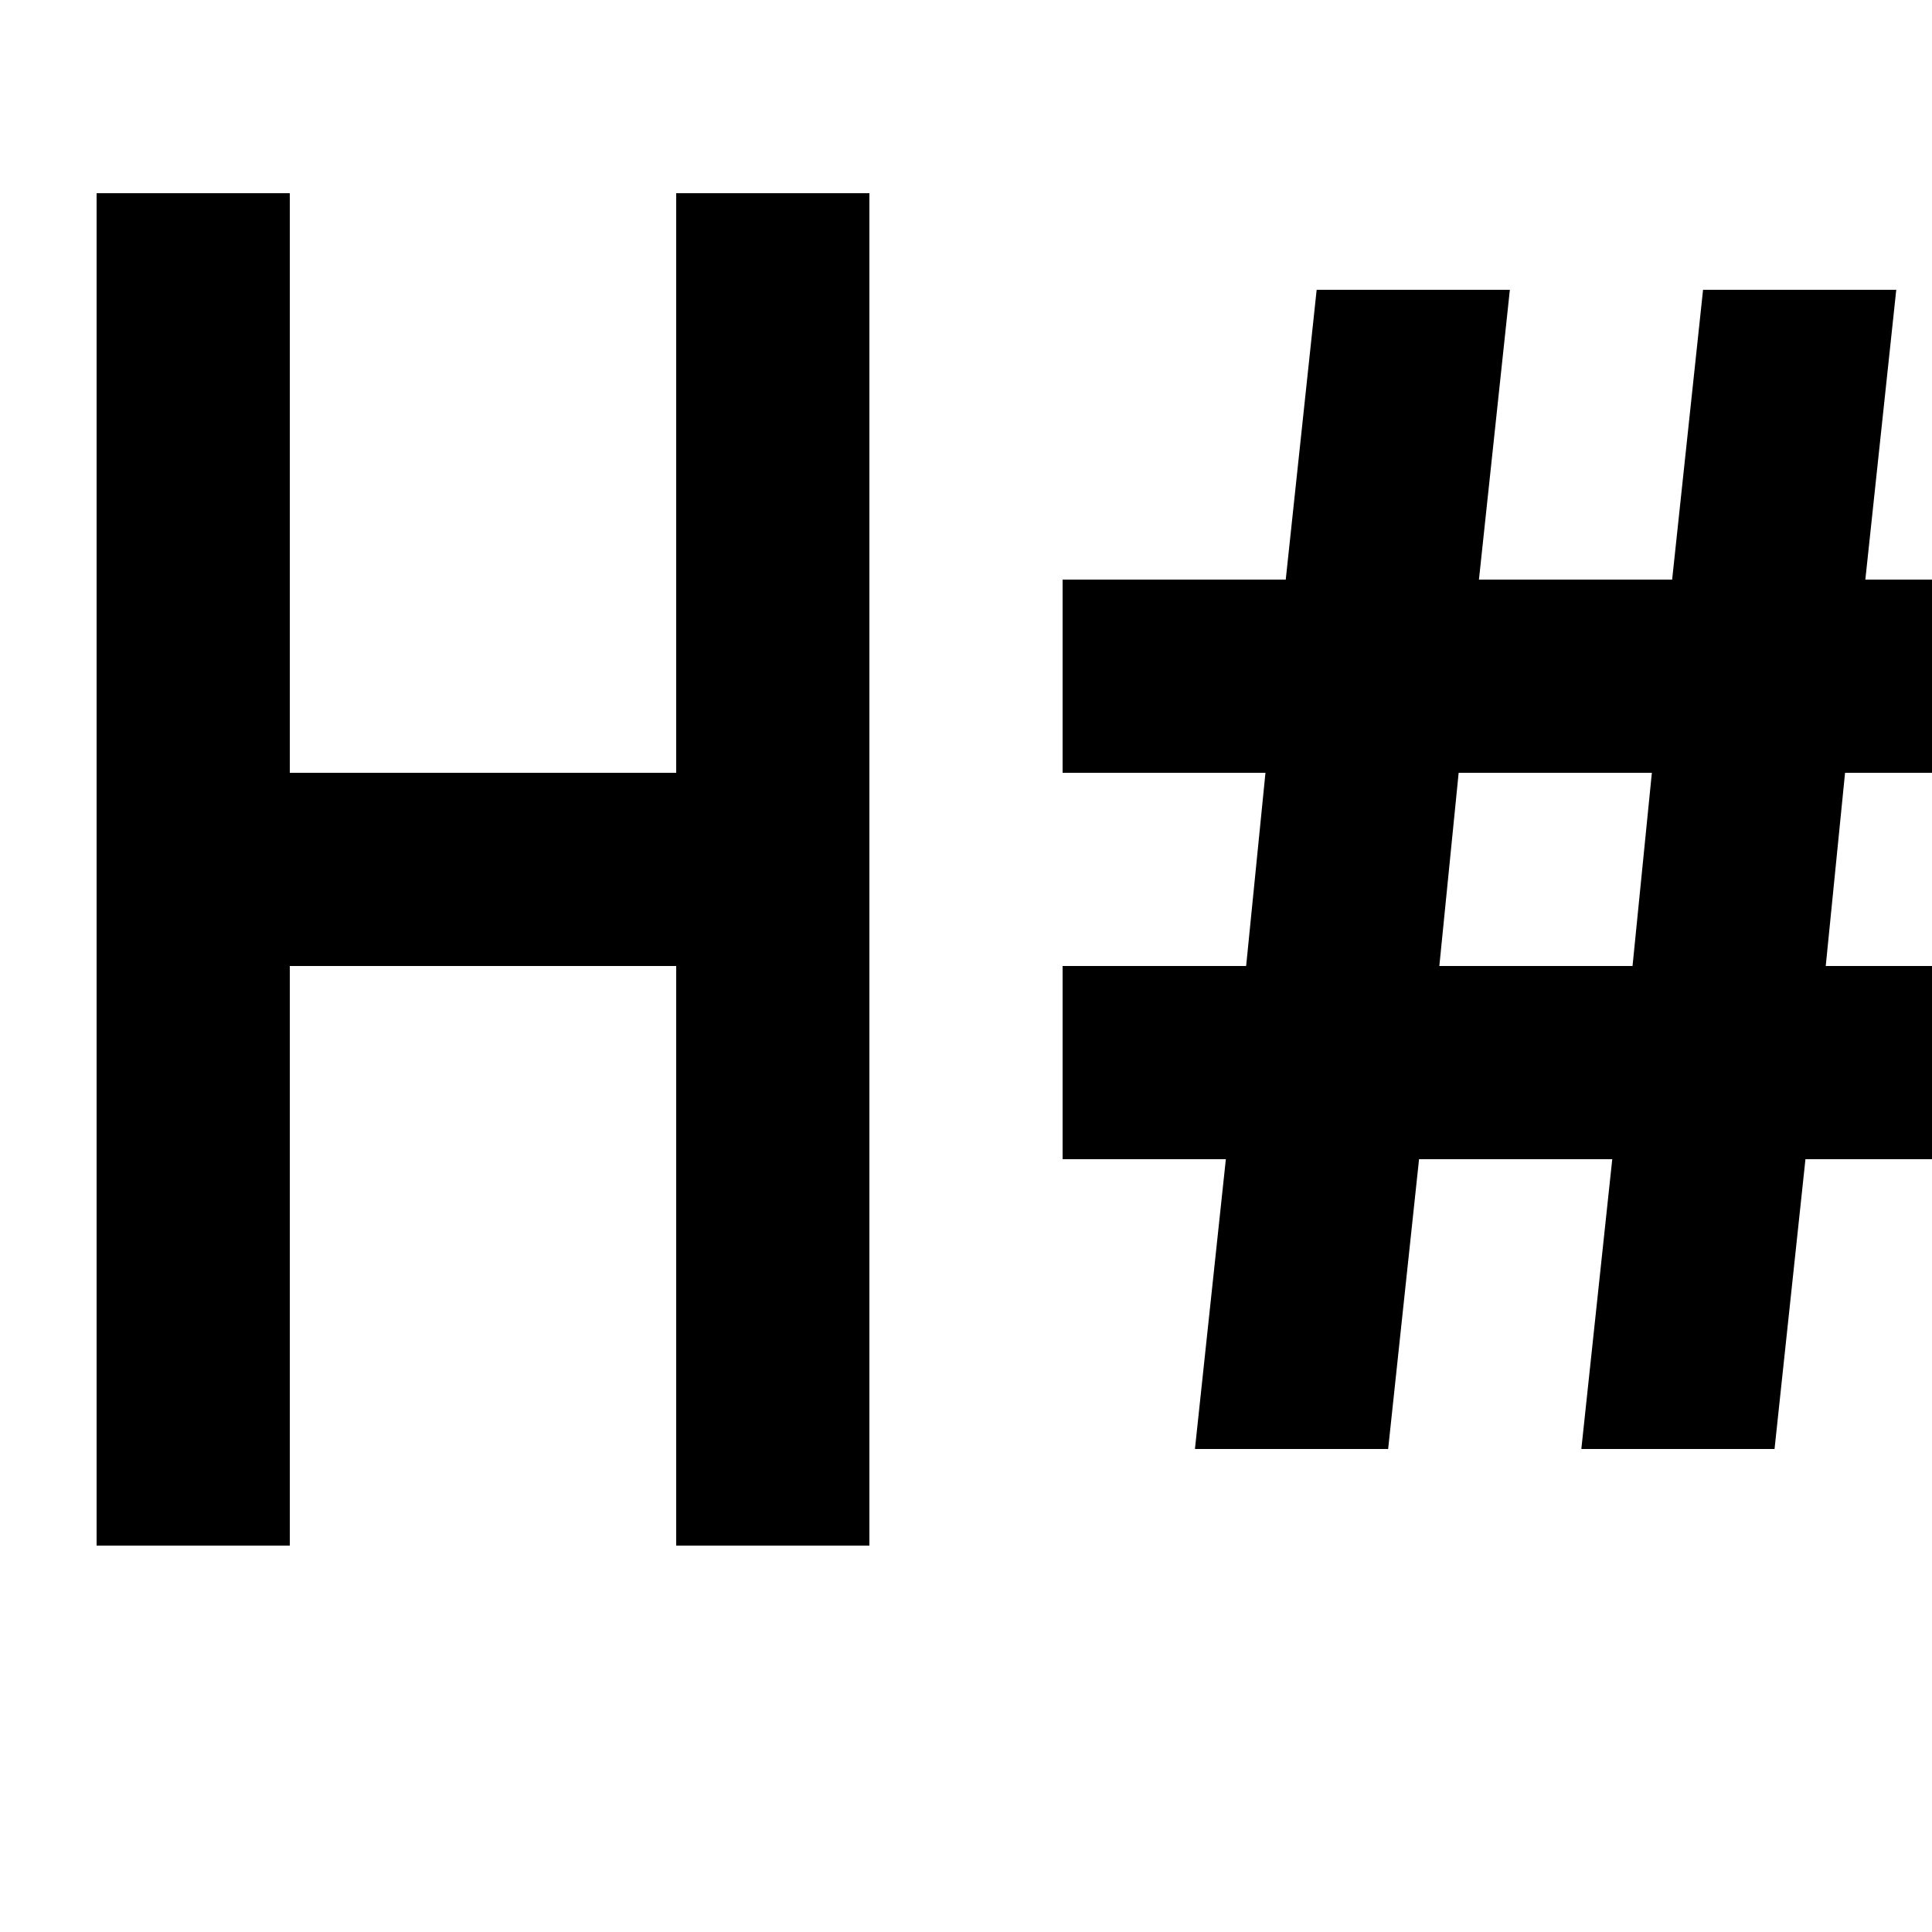 <?xml version="1.0" encoding="UTF-8"?><!DOCTYPE svg PUBLIC "-//W3C//DTD SVG 1.1//EN" "http://www.w3.org/Graphics/SVG/1.1/DTD/svg11.dtd"><svg xmlns="http://www.w3.org/2000/svg" xmlns:xlink="http://www.w3.org/1999/xlink" version="1.1" id="mdi-format-header-pound" width="24" height="24" viewBox="2 2 20 20"><path d="M3,4H5V10H9V4H11V18H9V12H5V18H3V4M13,8H15.31L15.63,5H17.63L17.31,8H19.31L19.63,5H21.63L21.31,8H23V10H21.1L20.9,12H23V14H20.69L20.37,17H18.37L18.69,14H16.69L16.37,17H14.37L14.69,14H13V12H14.9L15.1,10H13V8M17.1,10L16.9,12H18.9L19.1,10H17.1Z" /></svg>